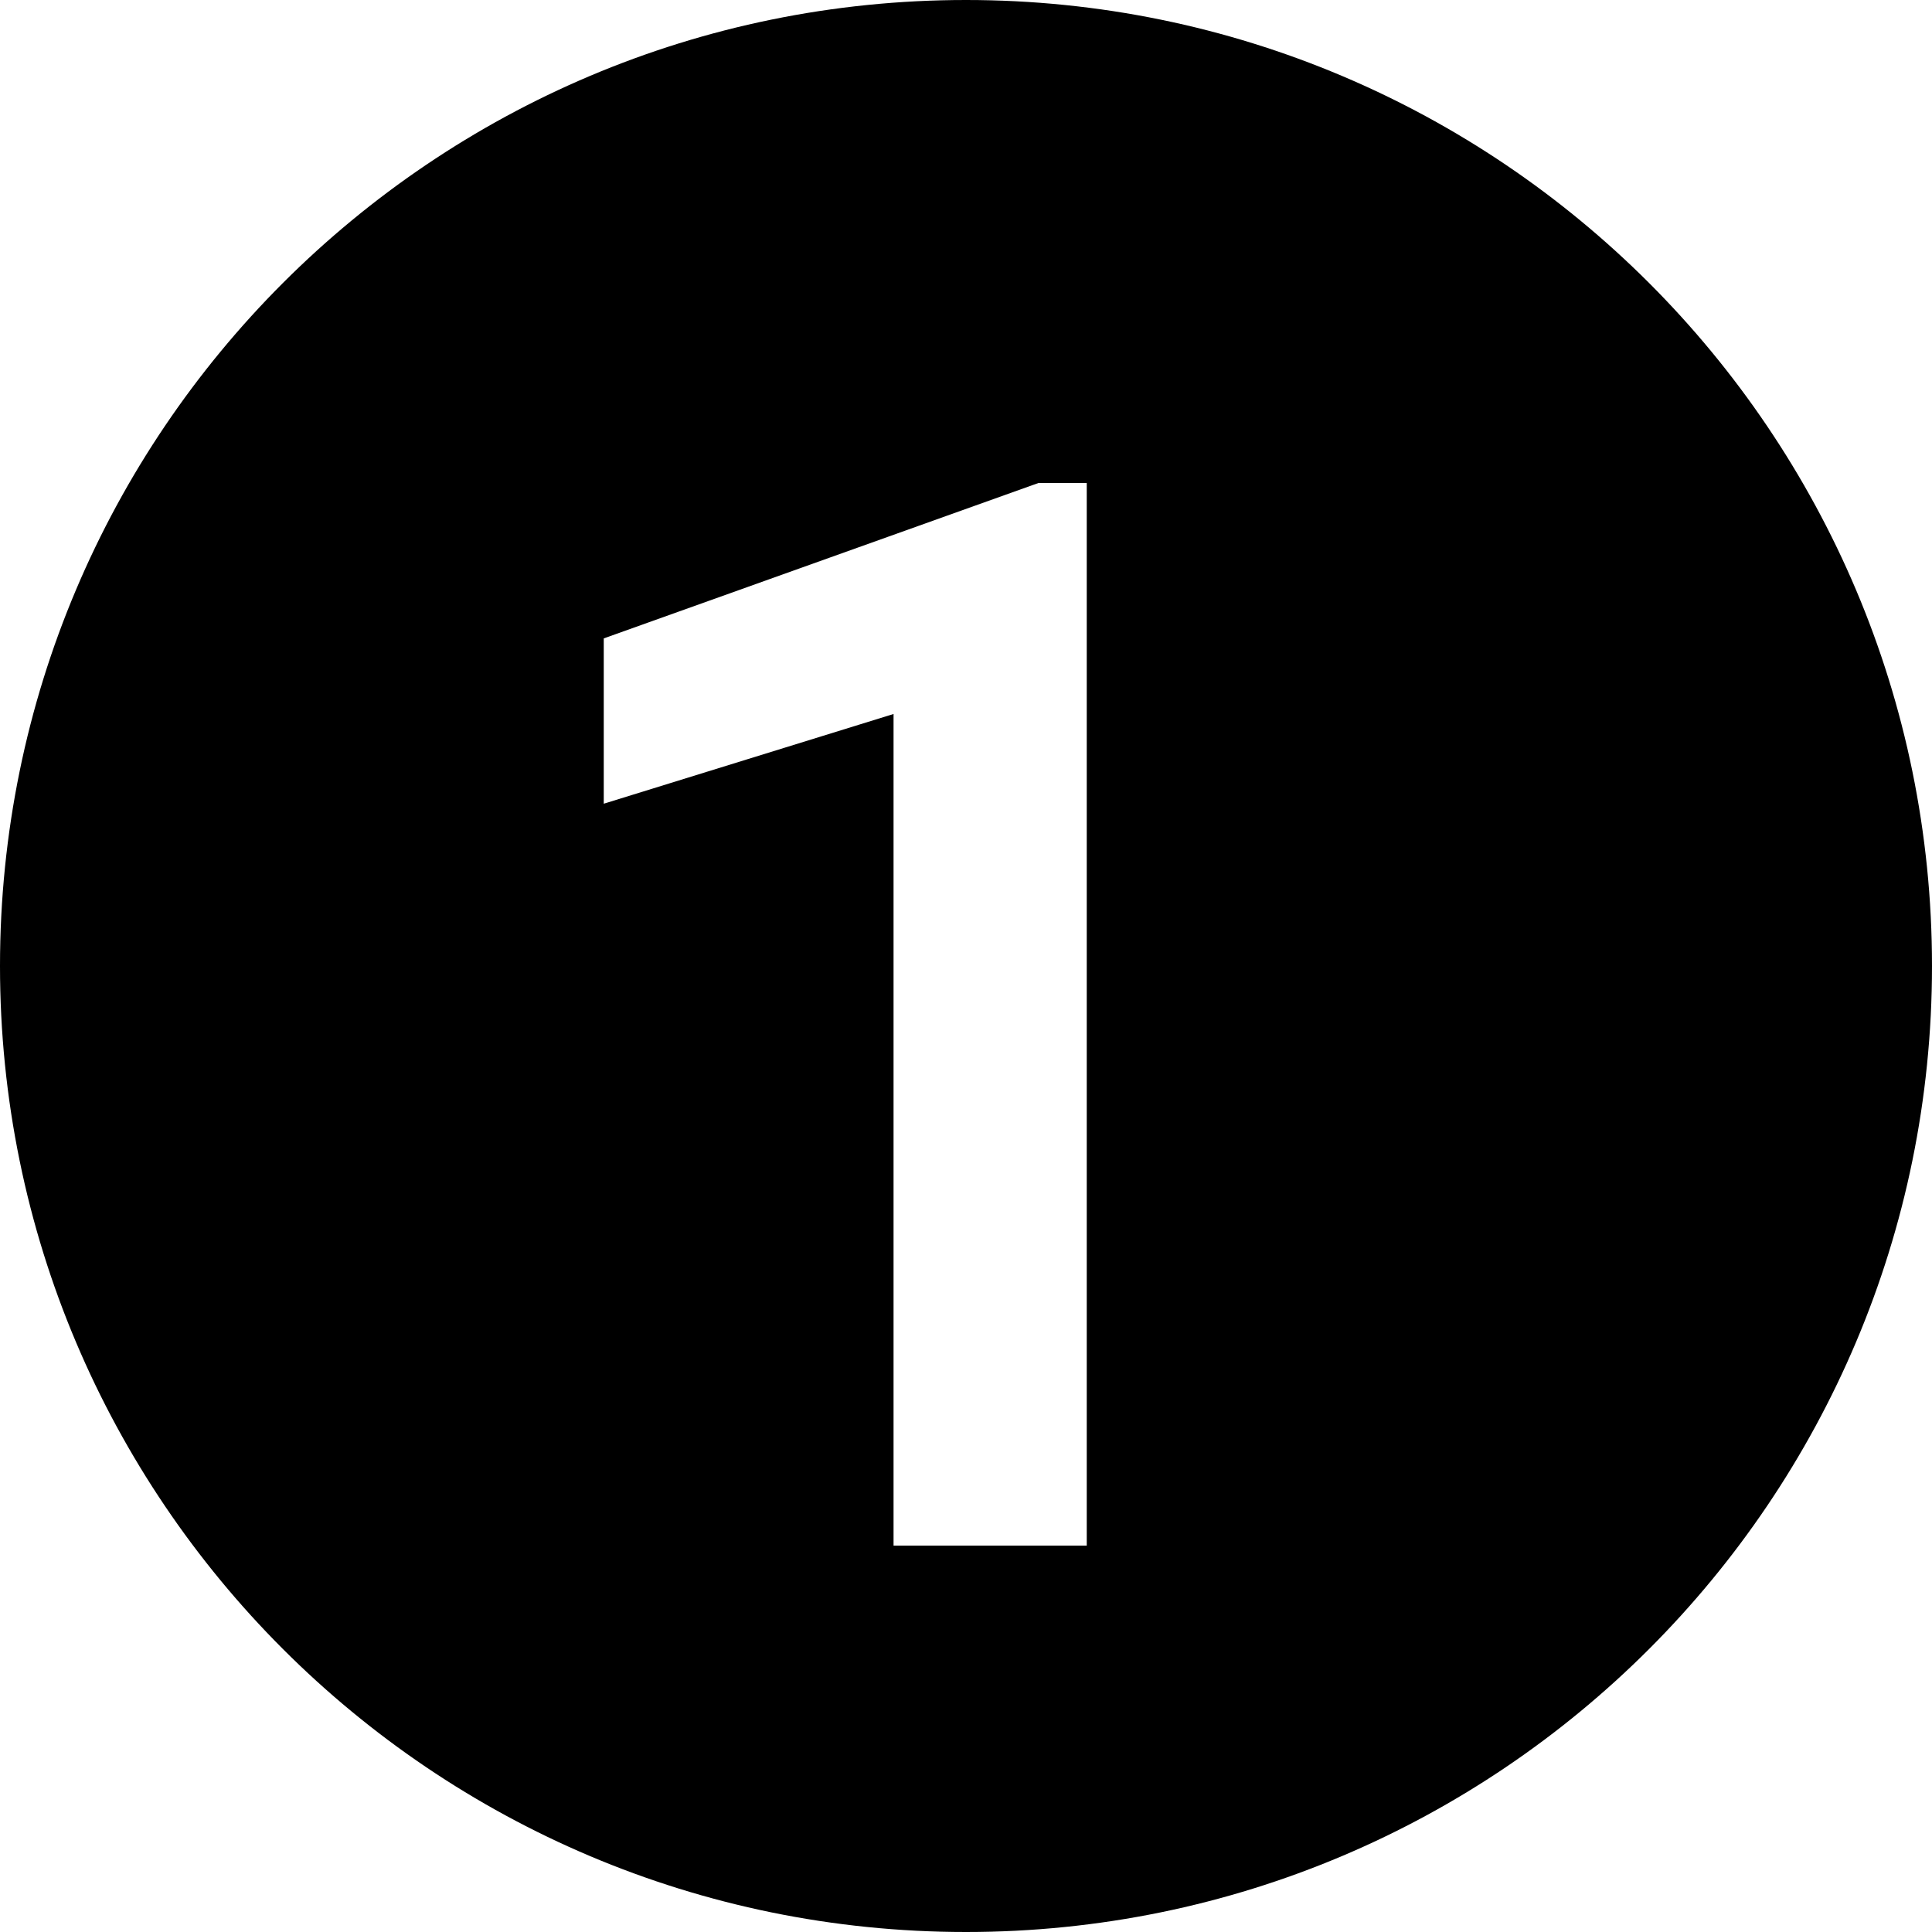 <svg xmlns="http://www.w3.org/2000/svg" width="16" height="16" viewBox="0 0 16 16" fill="none"><rect width="16" height="16" fill="none"/>
<g clip-path="url(#clip0_126463_28010)">
<path d="M16 8C16 12.418 12.418 16 8 16C3.582 16 0 12.418 0 8C0 3.582 3.582 0 8 0C12.418 0 16 3.582 16 8ZM9 12.8V4H8.6L5 5.287V6.656L7.4 5.913V12.8H9Z" fill="#000000"/>
</g>
<defs>
<clipPath id="clip0_126463_28010">
<rect width="16" height="16" fill="white"/>
</clipPath>
</defs>
</svg>
